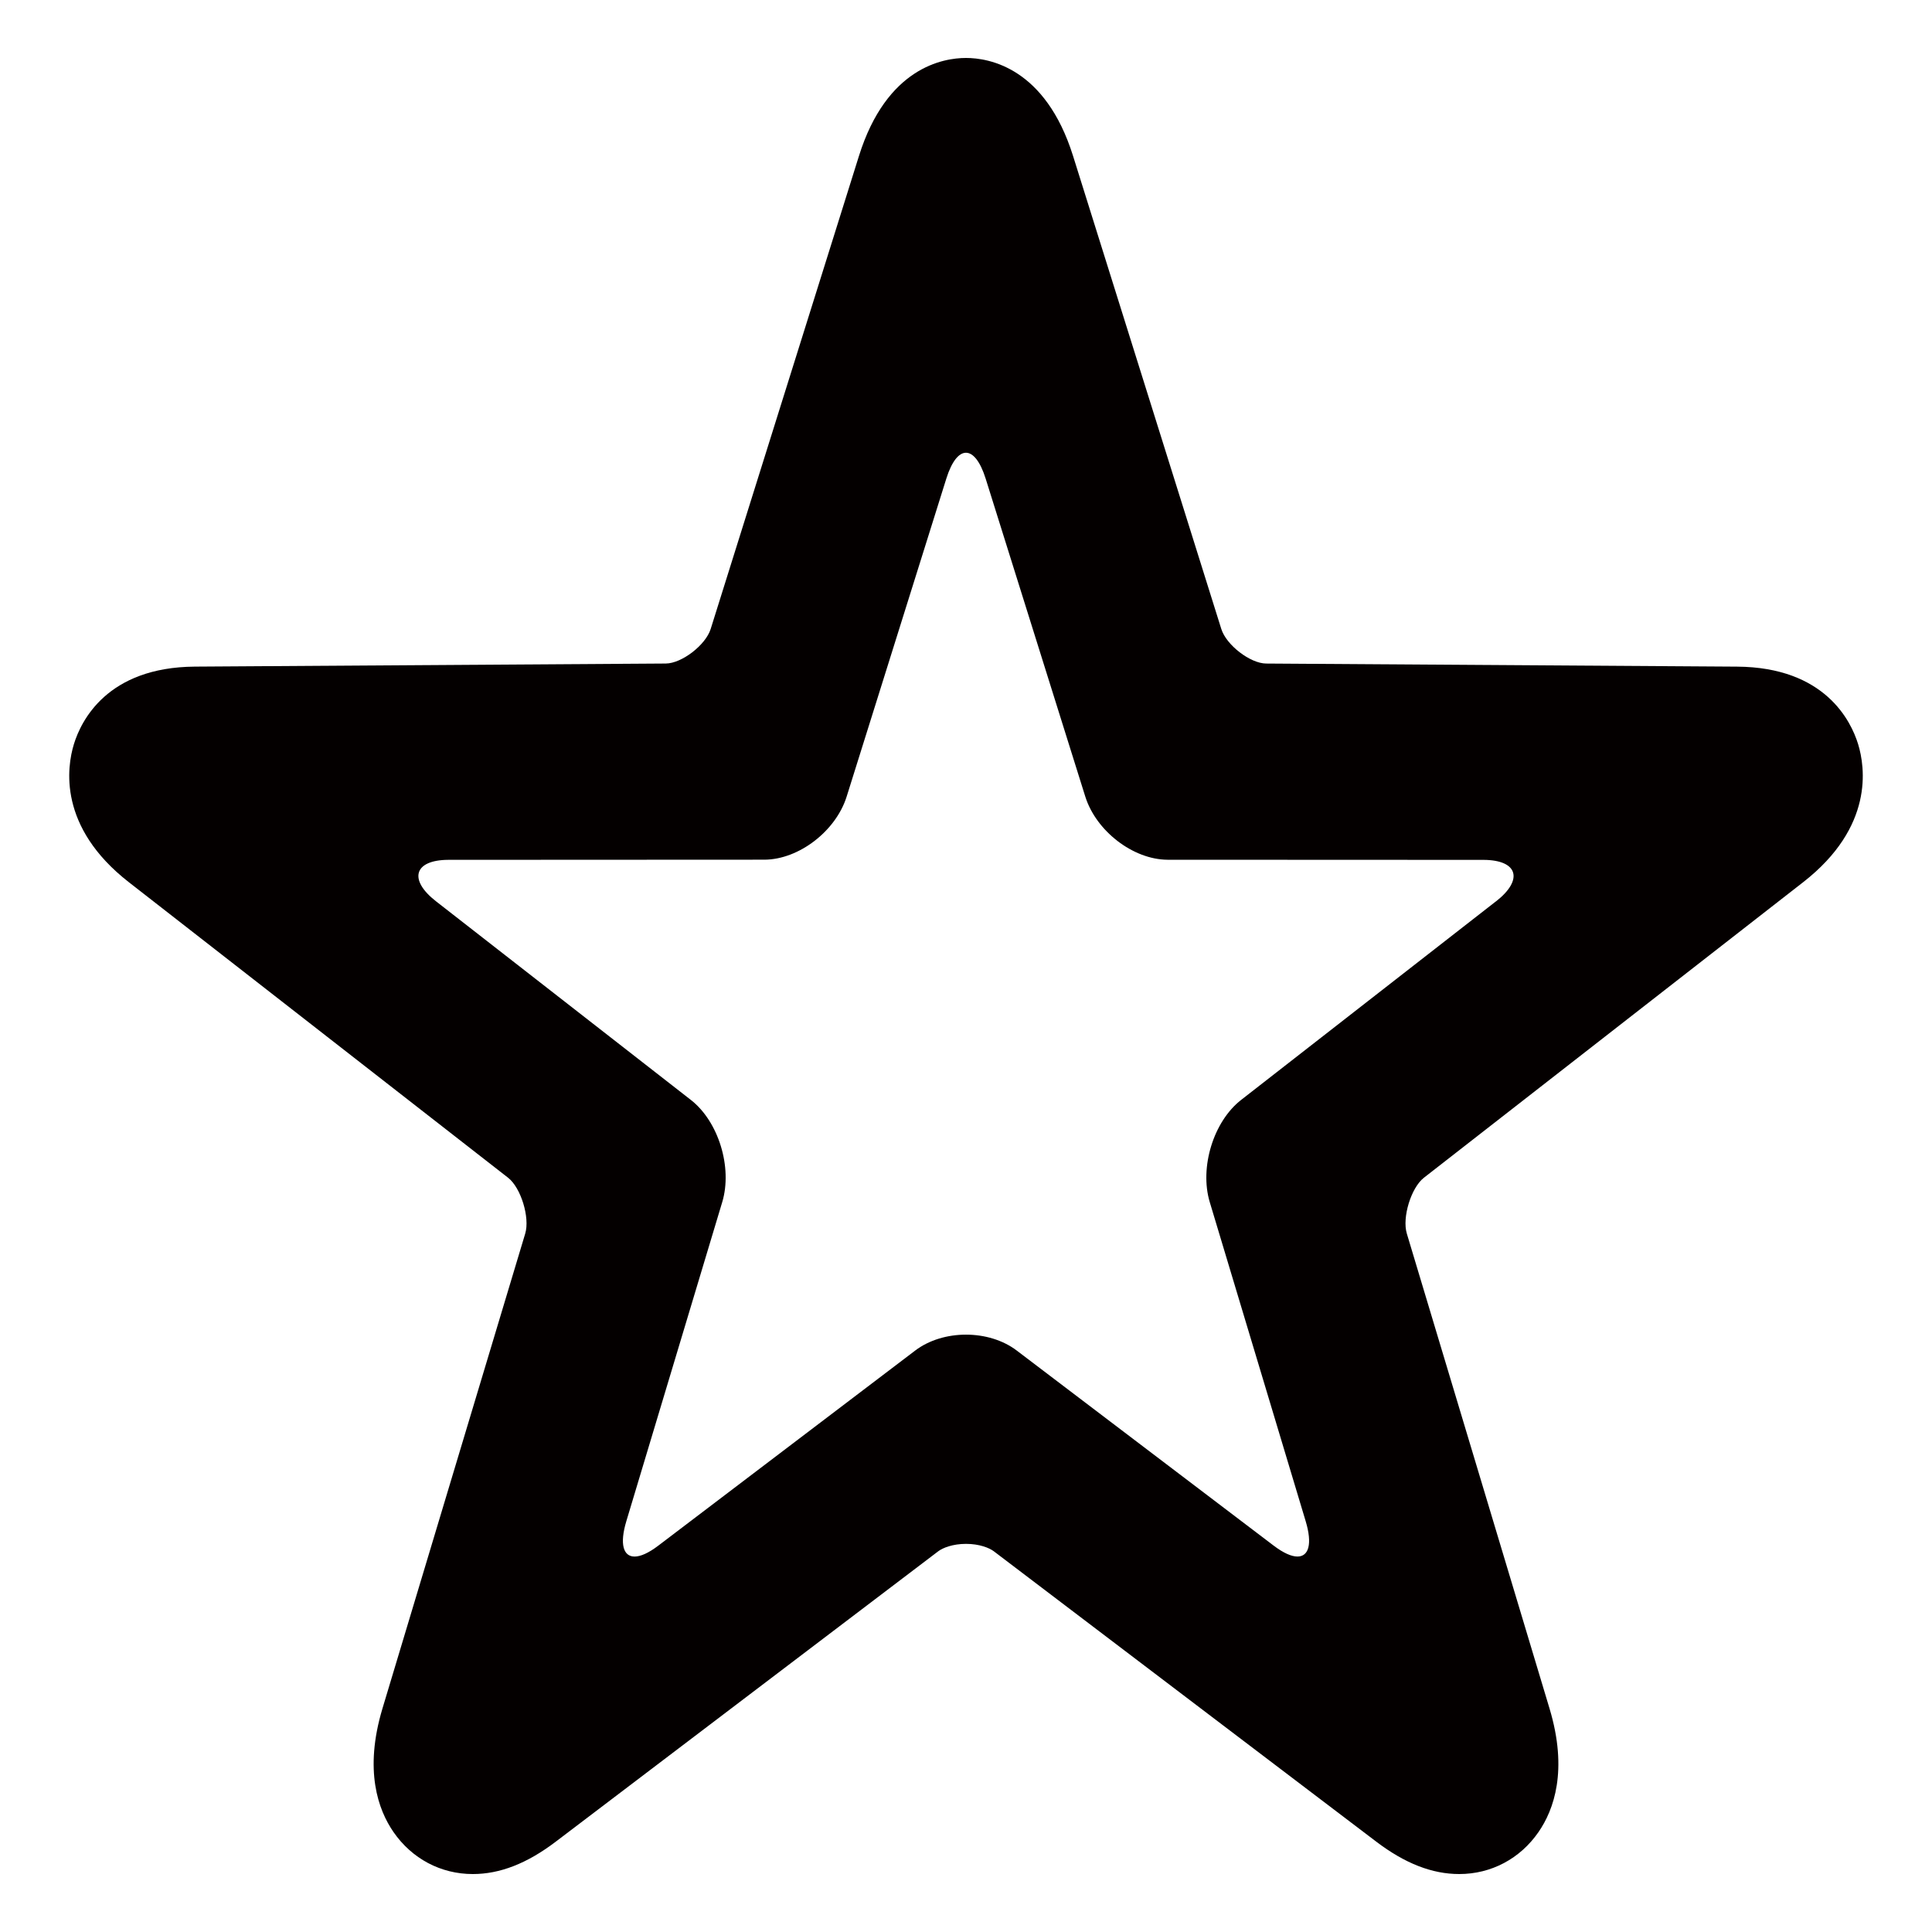 <svg xmlns="http://www.w3.org/2000/svg" width="100" height="100" viewBox="0 0 100 100">
    <path fill="#040000" d="M96.176 38.518c-.367-1.197-1.713-3.982-6.266-4.013l-24.373-.16c-.826-.005-2.062-.958-2.322-1.787L55.54 8.068C54.104 3.494 51.187 3 50 3c-1.19 0-4.106.494-5.54 5.07l-7.676 24.487c-.26.83-1.497 1.782-2.323 1.787l-24.37.16c-4.553.03-5.898 2.815-6.266 4.013-.366 1.196-.824 4.286 2.842 7.144l19.63 15.297c.665.517 1.138 2.06.888 2.892l-7.39 24.584c-.962 3.205-.22 5.245.572 6.392.955 1.382 2.45 2.174 4.106 2.174 1.402 0 2.804-.546 4.285-1.67l19.806-15.037c.232-.176.748-.383 1.437-.383s1.204.207 1.438.383L71.243 95.33C72.725 96.454 74.127 97 75.53 97c1.653 0 3.15-.792 4.104-2.175.792-1.146 1.534-3.187.57-6.39l-7.388-24.588c-.25-.832.222-2.374.888-2.89l19.63-15.297c3.666-2.857 3.208-5.947 2.842-7.142zM77.43 46.654L64.24 56.932c-1.432 1.116-2.162 3.496-1.623 5.29l4.966 16.52c.353 1.175.156 1.824-.428 1.824-.307 0-.72-.18-1.22-.557l-13.31-10.106c-.722-.548-1.674-.822-2.626-.822s-1.904.274-2.627.822L34.063 80.01c-.497.377-.91.557-1.218.557-.584 0-.78-.65-.428-1.824l4.965-16.52c.54-1.794-.19-4.174-1.622-5.29l-13.19-10.28c-1.433-1.114-1.15-2.137.628-2.148l16.378-.008c1.777-.012 3.69-1.483 4.248-3.27l5.158-16.456c.28-.892.648-1.337 1.017-1.337.368 0 .737.446 1.018 1.338l5.157 16.458c.56 1.785 2.472 3.257 4.25 3.27l16.377.007c1.776.012 2.06 1.034.63 2.15z"/>
</svg>
